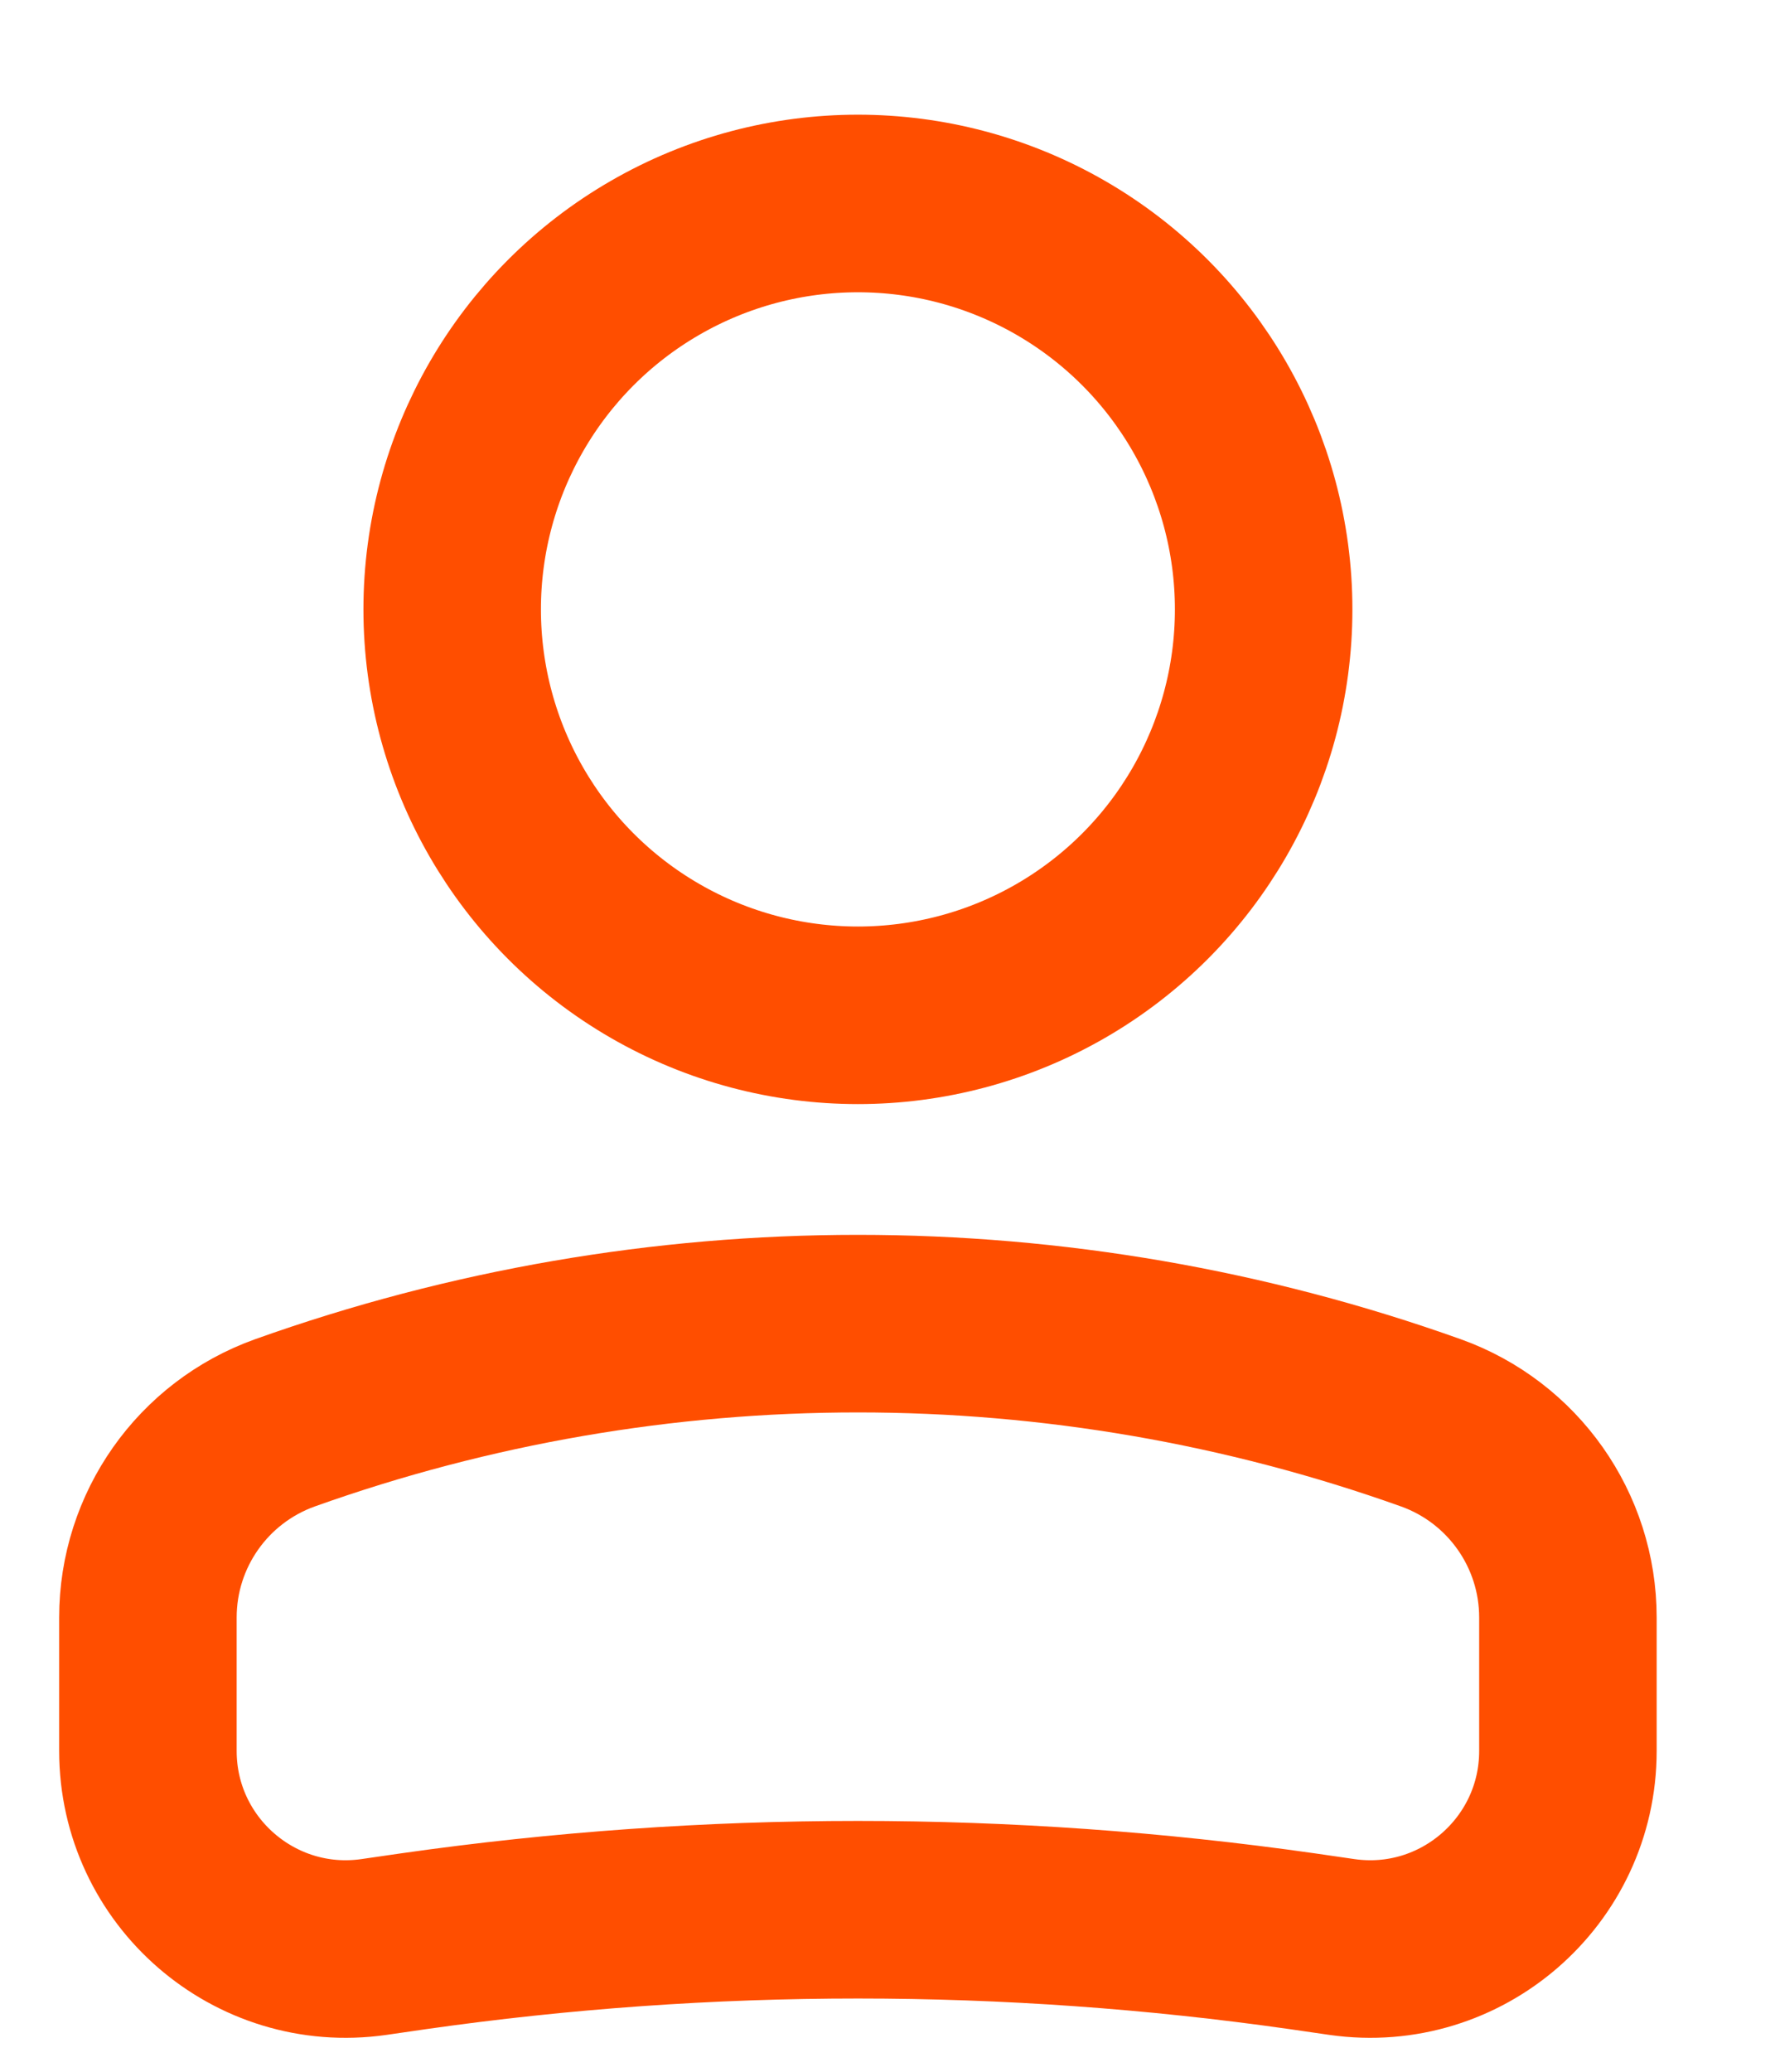 <svg width="12" height="14" viewBox="0 0 12 14" fill="none" xmlns="http://www.w3.org/2000/svg">
<g id="User">
<ellipse id="Ellipse 33" cx="2.743" cy="2.743" rx="2.743" ry="2.743" transform="matrix(-1 0 0 1 8.543 1.375)" stroke="#FF4E00" stroke-width="1.2"/>
<path id="Rectangle 2" d="M1 10.93C1 10.34 1.371 9.814 1.926 9.615V9.615C4.431 8.721 7.169 8.721 9.674 9.615V9.615C10.229 9.814 10.6 10.34 10.6 10.93V11.832C10.6 12.646 9.879 13.272 9.073 13.157L8.804 13.118C6.811 12.834 4.789 12.834 2.796 13.118L2.527 13.157C1.721 13.272 1 12.646 1 11.832V10.93Z" stroke="#FF4E00" stroke-width="1.2"/>
</g>
</svg>
